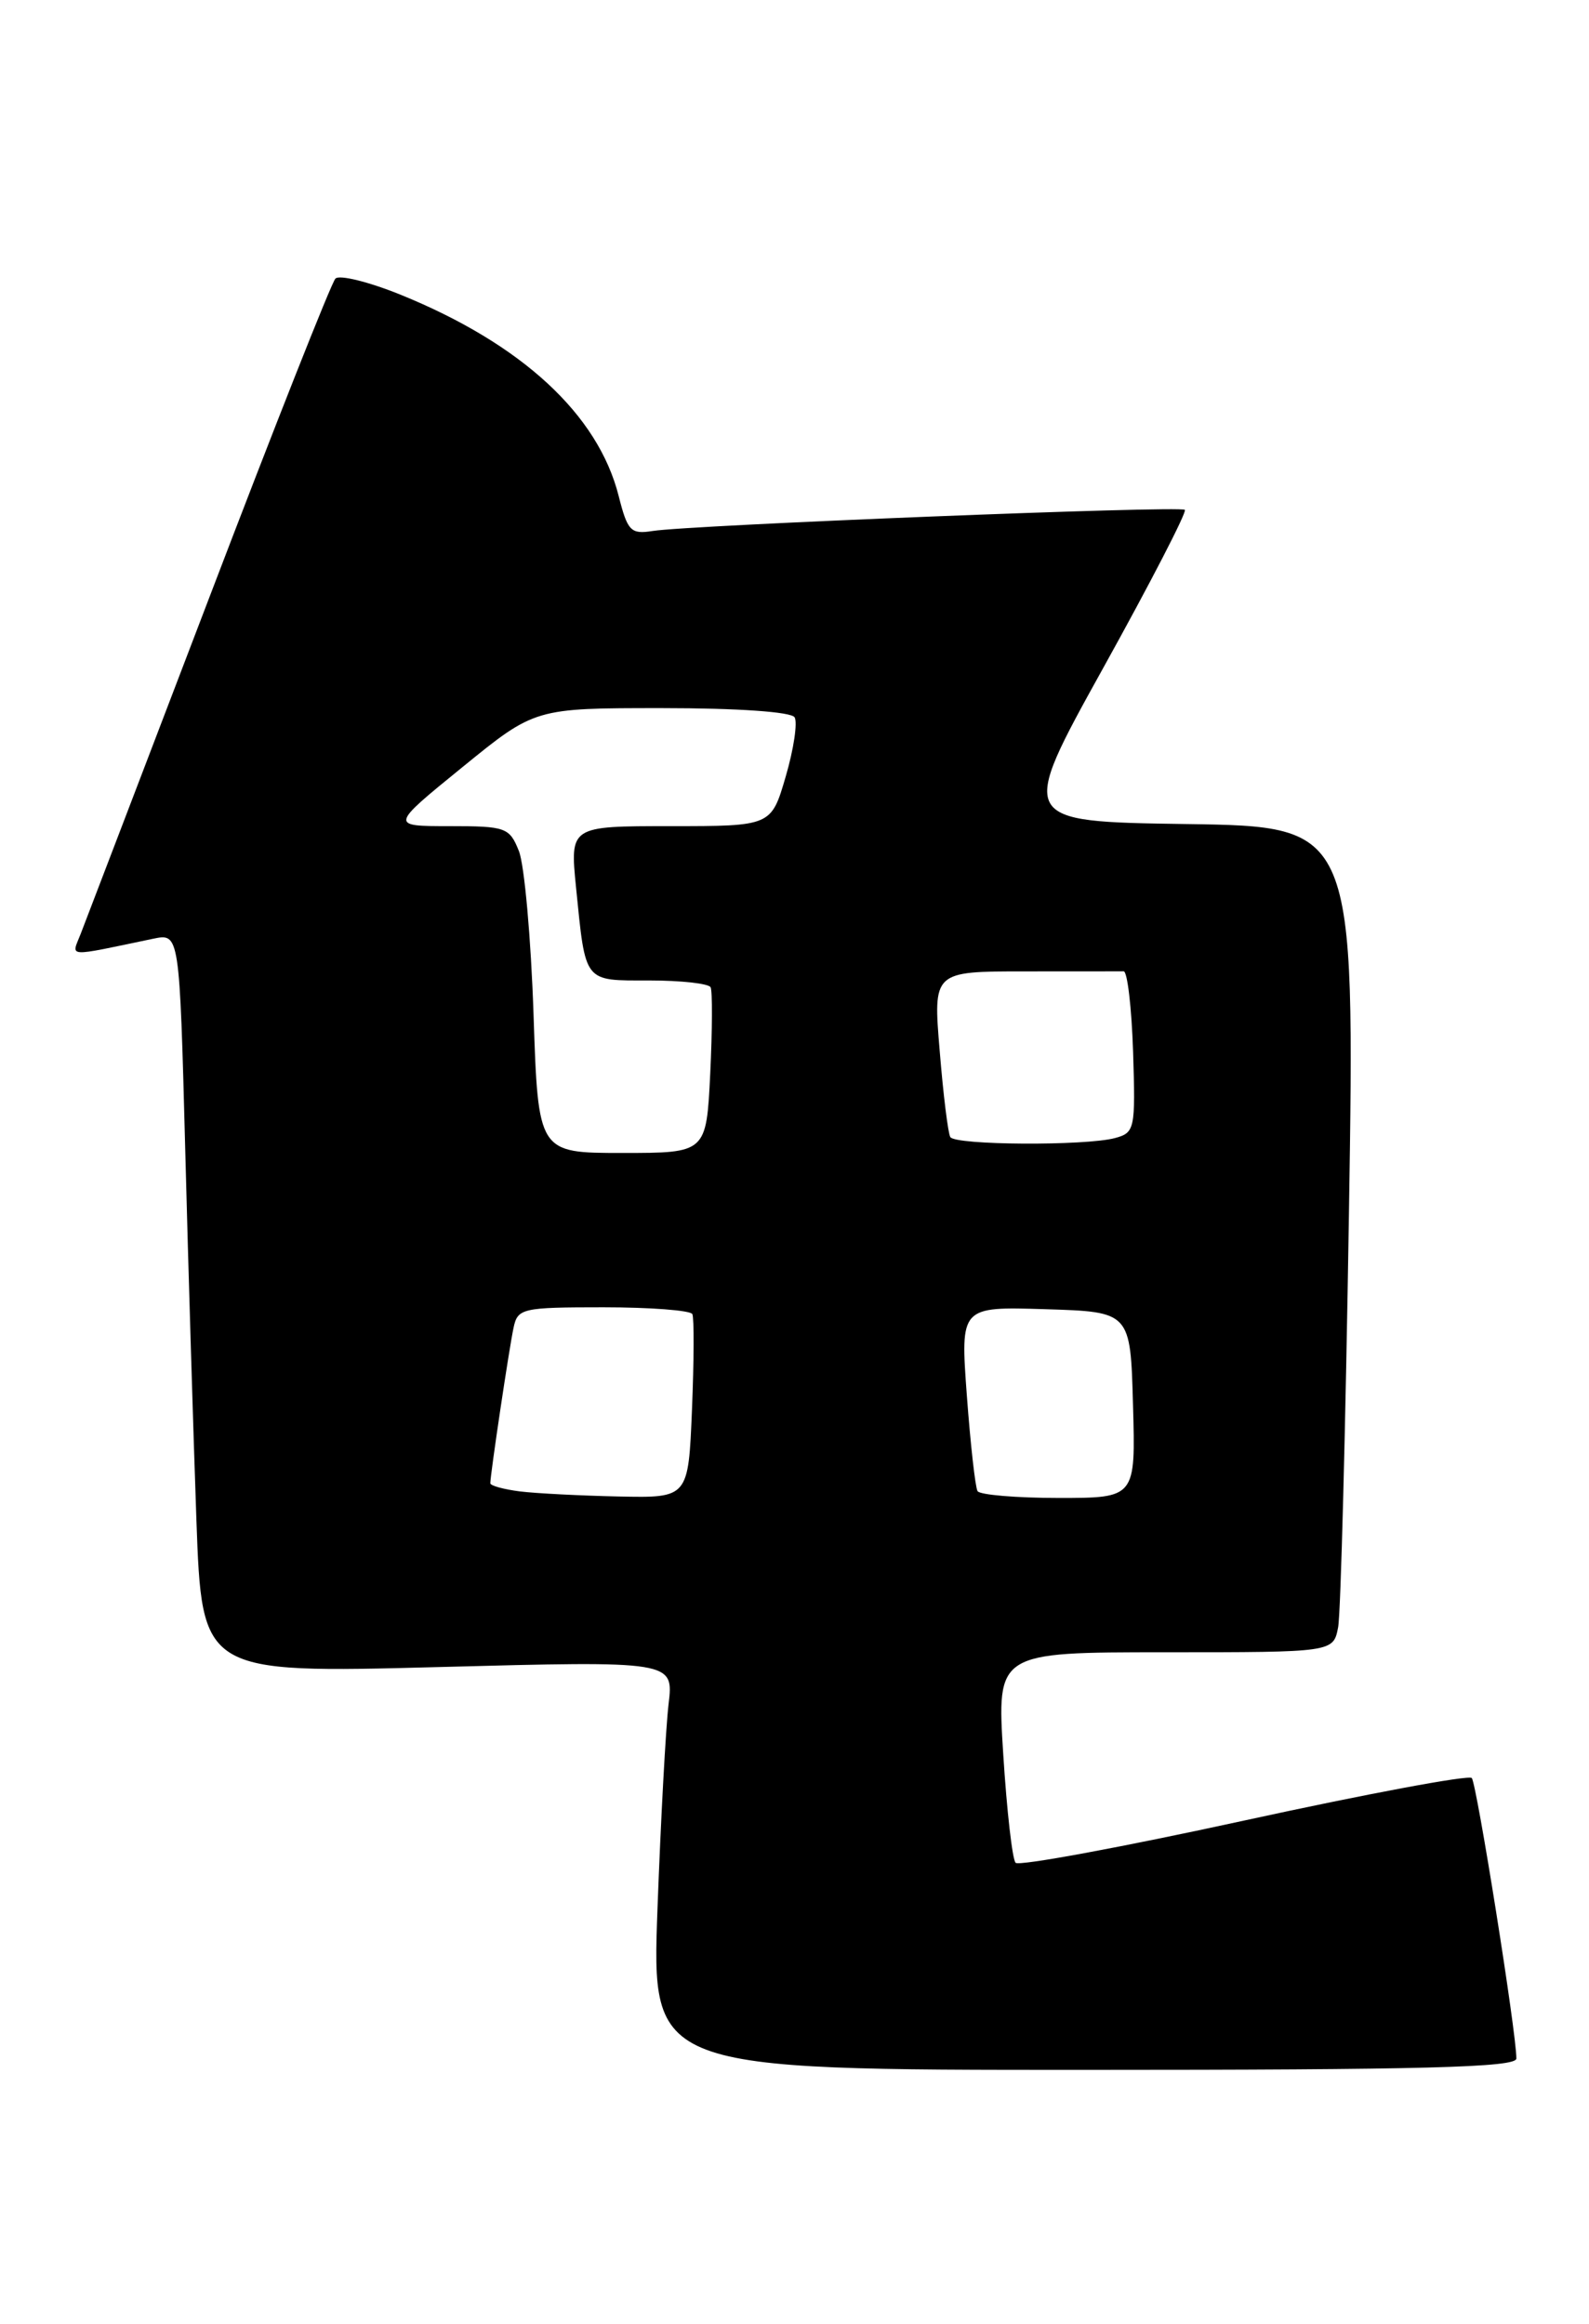 <?xml version="1.0" encoding="UTF-8" standalone="no"?>
<!DOCTYPE svg PUBLIC "-//W3C//DTD SVG 1.1//EN" "http://www.w3.org/Graphics/SVG/1.1/DTD/svg11.dtd" >
<svg xmlns="http://www.w3.org/2000/svg" xmlns:xlink="http://www.w3.org/1999/xlink" version="1.1" viewBox="0 0 175 256">
 <g >
 <path fill="currentColor"
d=" M 167.00 226.75 C 167.02 223.99 162.63 196.46 162.09 195.85 C 161.76 195.49 150.47 197.60 137.00 200.54 C 123.53 203.48 112.21 205.57 111.85 205.19 C 111.49 204.81 110.88 199.44 110.49 193.25 C 109.78 182.00 109.78 182.00 128.31 182.00 C 146.84 182.00 146.84 182.00 147.37 179.25 C 147.66 177.74 148.19 157.27 148.56 133.77 C 149.23 91.04 149.23 91.04 130.68 90.77 C 112.12 90.50 112.12 90.50 121.52 73.54 C 126.69 64.22 130.73 56.39 130.49 56.16 C 130.02 55.68 76.05 57.83 71.86 58.49 C 69.47 58.87 69.11 58.49 68.14 54.65 C 65.87 45.65 57.47 37.89 44.11 32.46 C 40.60 31.04 37.37 30.24 36.94 30.69 C 36.50 31.13 30.22 47.02 22.98 66.00 C 15.73 84.97 9.39 101.57 8.88 102.88 C 7.86 105.49 7.11 105.44 16.88 103.40 C 19.77 102.80 19.77 102.80 20.40 126.65 C 20.74 139.77 21.30 158.11 21.63 167.41 C 22.24 184.31 22.24 184.31 48.22 183.63 C 74.20 182.94 74.20 182.94 73.63 187.72 C 73.32 190.35 72.77 200.49 72.41 210.25 C 71.76 228.00 71.76 228.00 119.38 228.00 C 156.81 228.00 167.00 227.73 167.00 226.75 Z  M 57.25 164.28 C 55.46 164.05 54.00 163.65 54.00 163.38 C 54.00 162.41 56.08 148.46 56.56 146.25 C 57.01 144.11 57.50 144.00 66.46 144.00 C 71.64 144.00 76.05 144.34 76.25 144.75 C 76.45 145.16 76.43 149.89 76.21 155.25 C 75.81 165.00 75.81 165.00 68.15 164.84 C 63.94 164.75 59.04 164.50 57.25 164.28 Z  M 107.66 164.25 C 107.41 163.84 106.88 159.09 106.48 153.71 C 105.76 143.92 105.76 143.92 115.13 144.21 C 124.50 144.50 124.50 144.50 124.78 154.75 C 125.07 165.00 125.07 165.00 116.59 165.00 C 111.93 165.00 107.91 164.66 107.66 164.25 Z  M 58.76 111.75 C 58.48 103.36 57.75 95.26 57.15 93.75 C 56.11 91.14 55.71 91.00 49.49 91.00 C 42.94 91.00 42.94 91.00 50.93 84.50 C 58.91 78.00 58.91 78.00 72.90 78.00 C 81.26 78.00 87.13 78.41 87.51 79.01 C 87.85 79.57 87.42 82.50 86.54 85.51 C 84.94 91.00 84.94 91.00 73.86 91.00 C 62.77 91.00 62.77 91.00 63.44 97.75 C 64.51 108.36 64.23 108.00 71.51 108.00 C 75.01 108.00 78.05 108.34 78.26 108.75 C 78.47 109.16 78.45 113.44 78.22 118.25 C 77.79 127.00 77.79 127.00 68.53 127.00 C 59.27 127.00 59.27 127.00 58.76 111.75 Z  M 104.66 125.25 C 104.41 124.84 103.88 120.56 103.49 115.75 C 102.76 107.00 102.76 107.00 112.88 107.00 C 118.45 107.00 123.34 107.00 123.75 106.99 C 124.16 106.99 124.63 110.98 124.79 115.87 C 125.06 124.38 124.98 124.77 122.79 125.36 C 119.53 126.23 105.21 126.15 104.66 125.25 Z "/>
</g>
</svg>